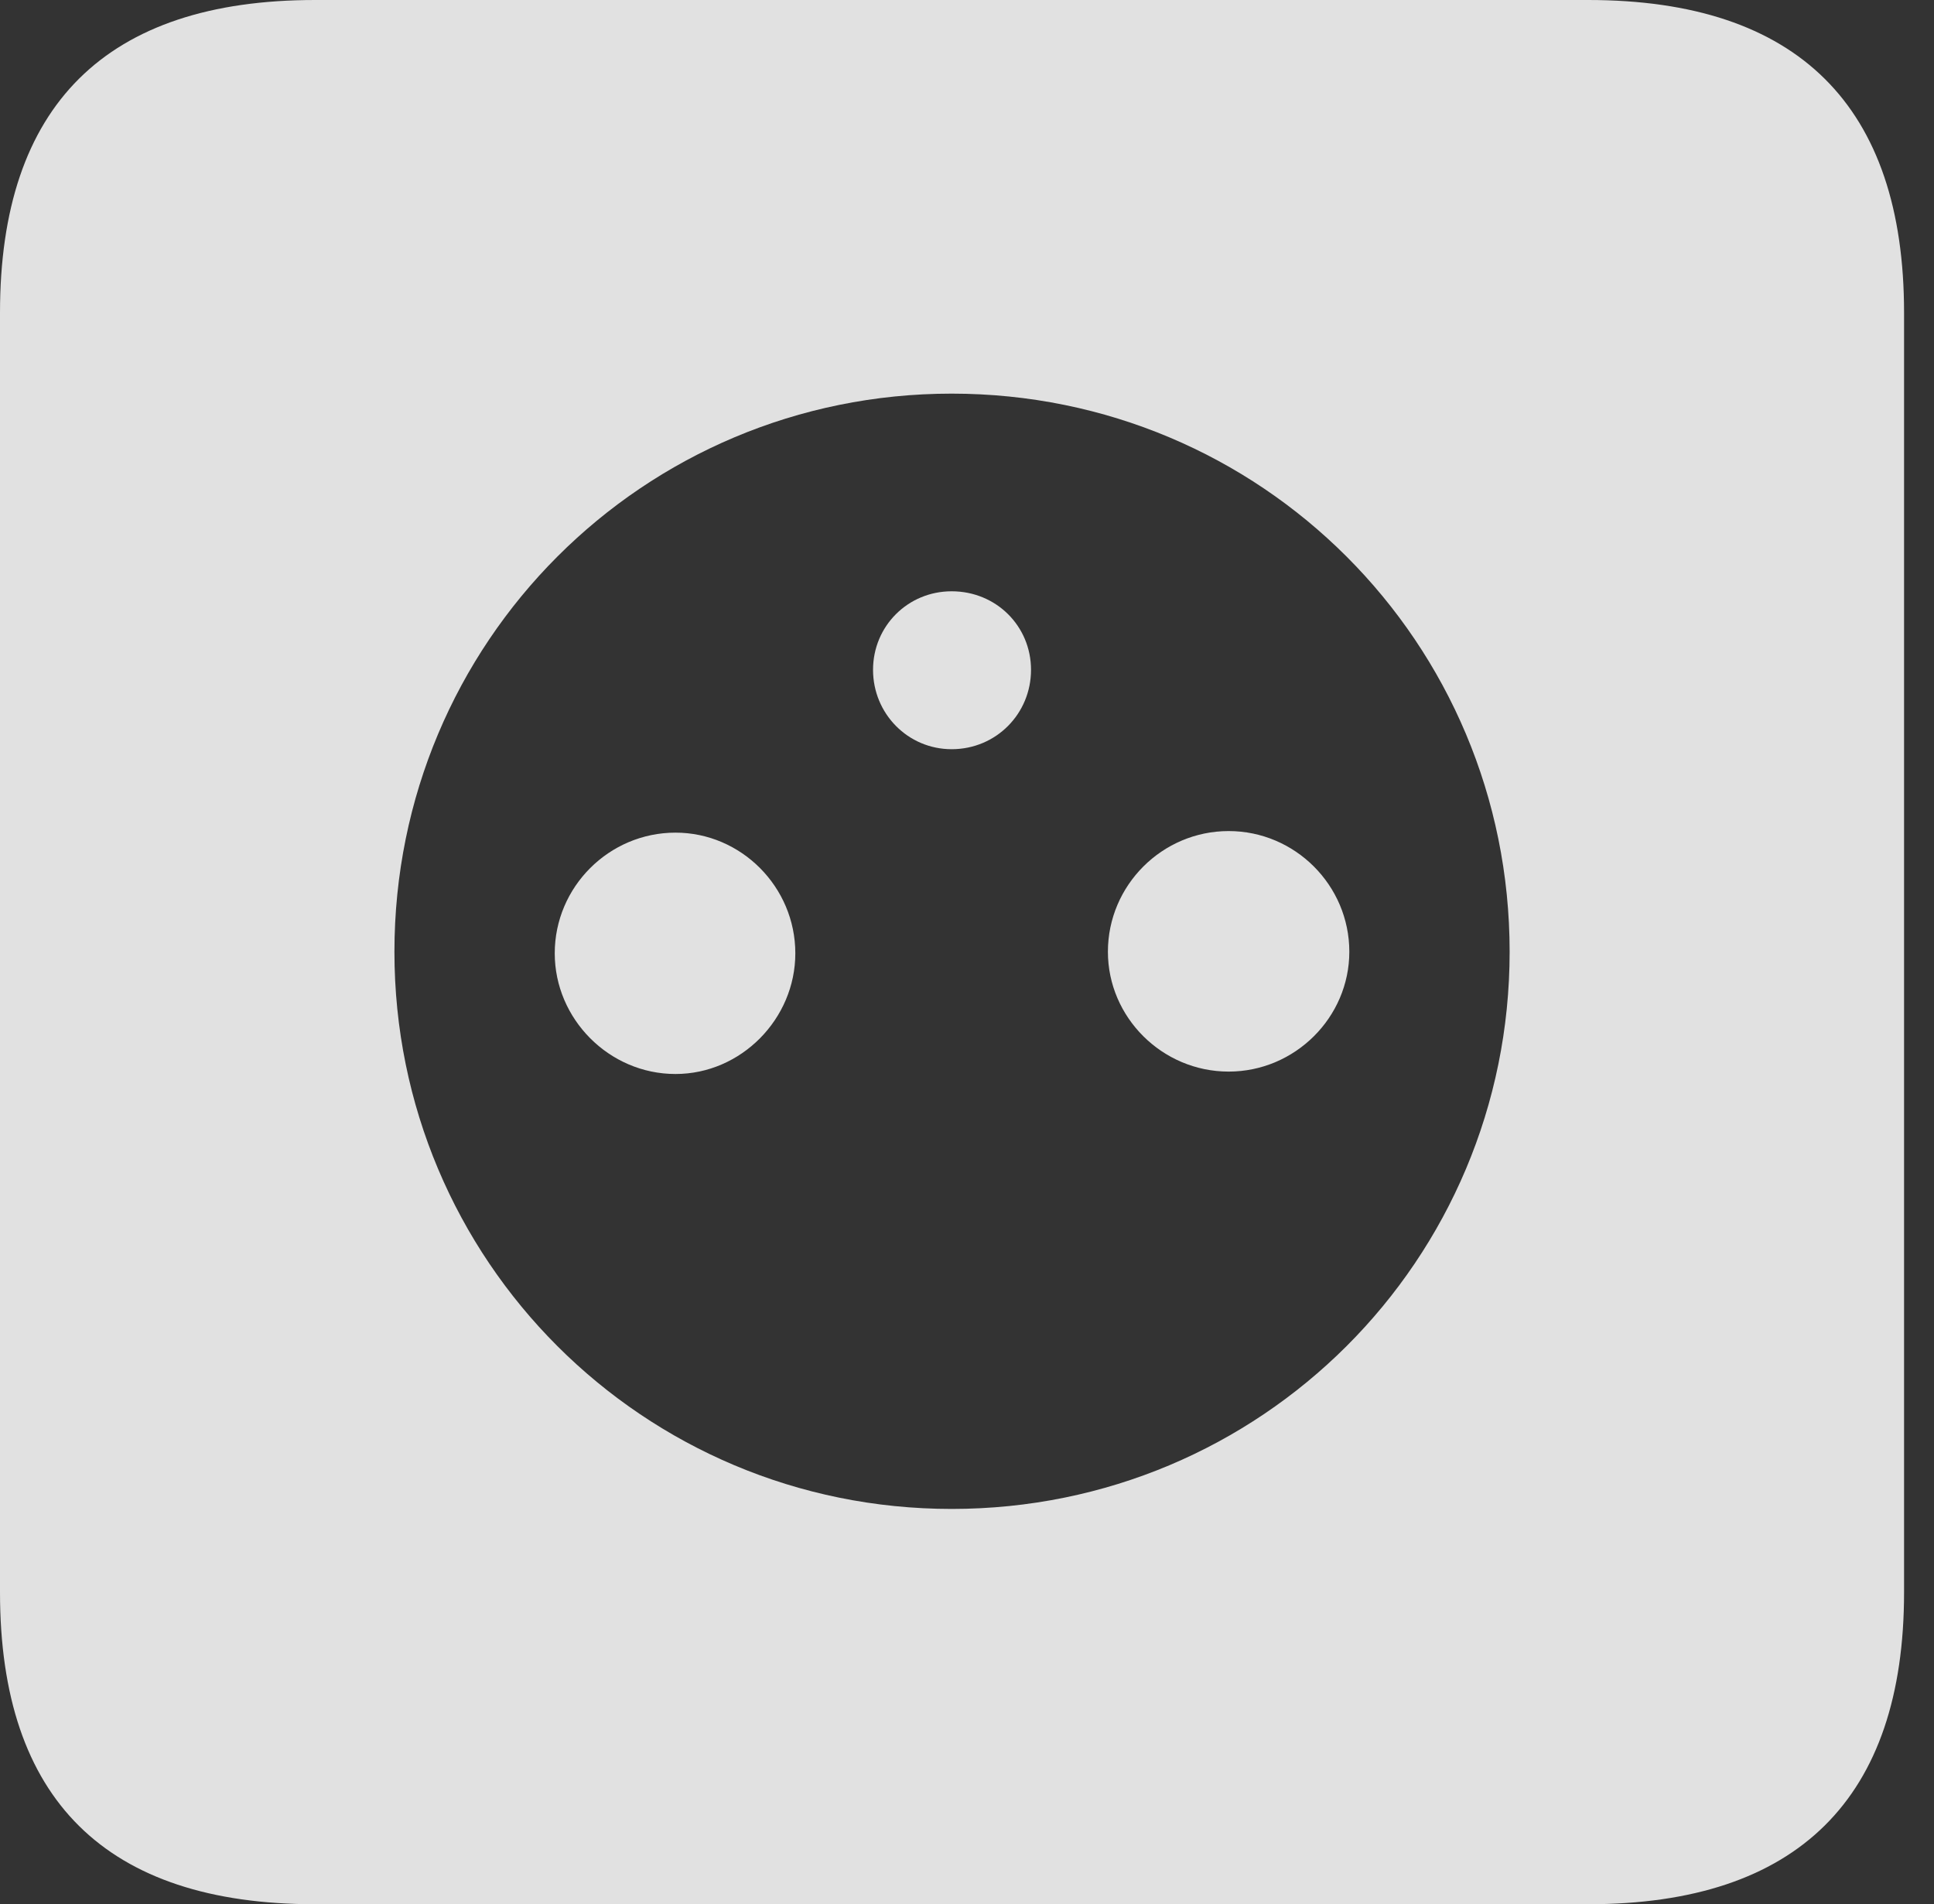 <?xml version="1.0" encoding="UTF-8"?>
<!--Generator: Apple Native CoreSVG 341-->
<!DOCTYPE svg
PUBLIC "-//W3C//DTD SVG 1.1//EN"
       "http://www.w3.org/Graphics/SVG/1.1/DTD/svg11.dtd">
<svg version="1.1" xmlns="http://www.w3.org/2000/svg" xmlns:xlink="http://www.w3.org/1999/xlink" viewBox="0 0 23.32 22.959">
 <rect x="0" y="0" width="23.32" height="22.959" fill="#333333" stroke="none"/>
 <g>
  <rect height="22.959" opacity="0" width="23.32" x="0" y="0"/>
  <path d="M22.959 3.77L22.959 19.199C22.959 21.68 21.68 22.959 19.15 22.959L3.799 22.959C1.279 22.959 0 21.699 0 19.199L0 3.77C0 1.27 1.279 0 3.799 0L19.15 0C21.68 0 22.959 1.279 22.959 3.77ZM4.756 11.475C4.756 15.195 7.754 18.193 11.475 18.193C15.205 18.193 18.203 15.195 18.203 11.475C18.203 7.744 15.205 4.746 11.475 4.746C7.754 4.746 4.756 7.744 4.756 11.475ZM9.59 11.494C9.59 12.285 8.936 12.949 8.145 12.949C7.344 12.949 6.689 12.285 6.689 11.494C6.689 10.693 7.344 10.039 8.145 10.039C8.936 10.039 9.59 10.693 9.59 11.494ZM16.27 11.475C16.27 12.266 15.615 12.92 14.815 12.92C14.014 12.92 13.359 12.266 13.359 11.475C13.359 10.674 14.014 10.02 14.815 10.02C15.615 10.02 16.27 10.674 16.27 11.475ZM12.432 8.076C12.432 8.604 12.012 9.033 11.475 9.033C10.947 9.033 10.527 8.604 10.527 8.076C10.527 7.549 10.947 7.129 11.475 7.129C12.012 7.129 12.432 7.549 12.432 8.076Z" fill="white" fill-opacity="0.85"/>
 </g>
</svg>
